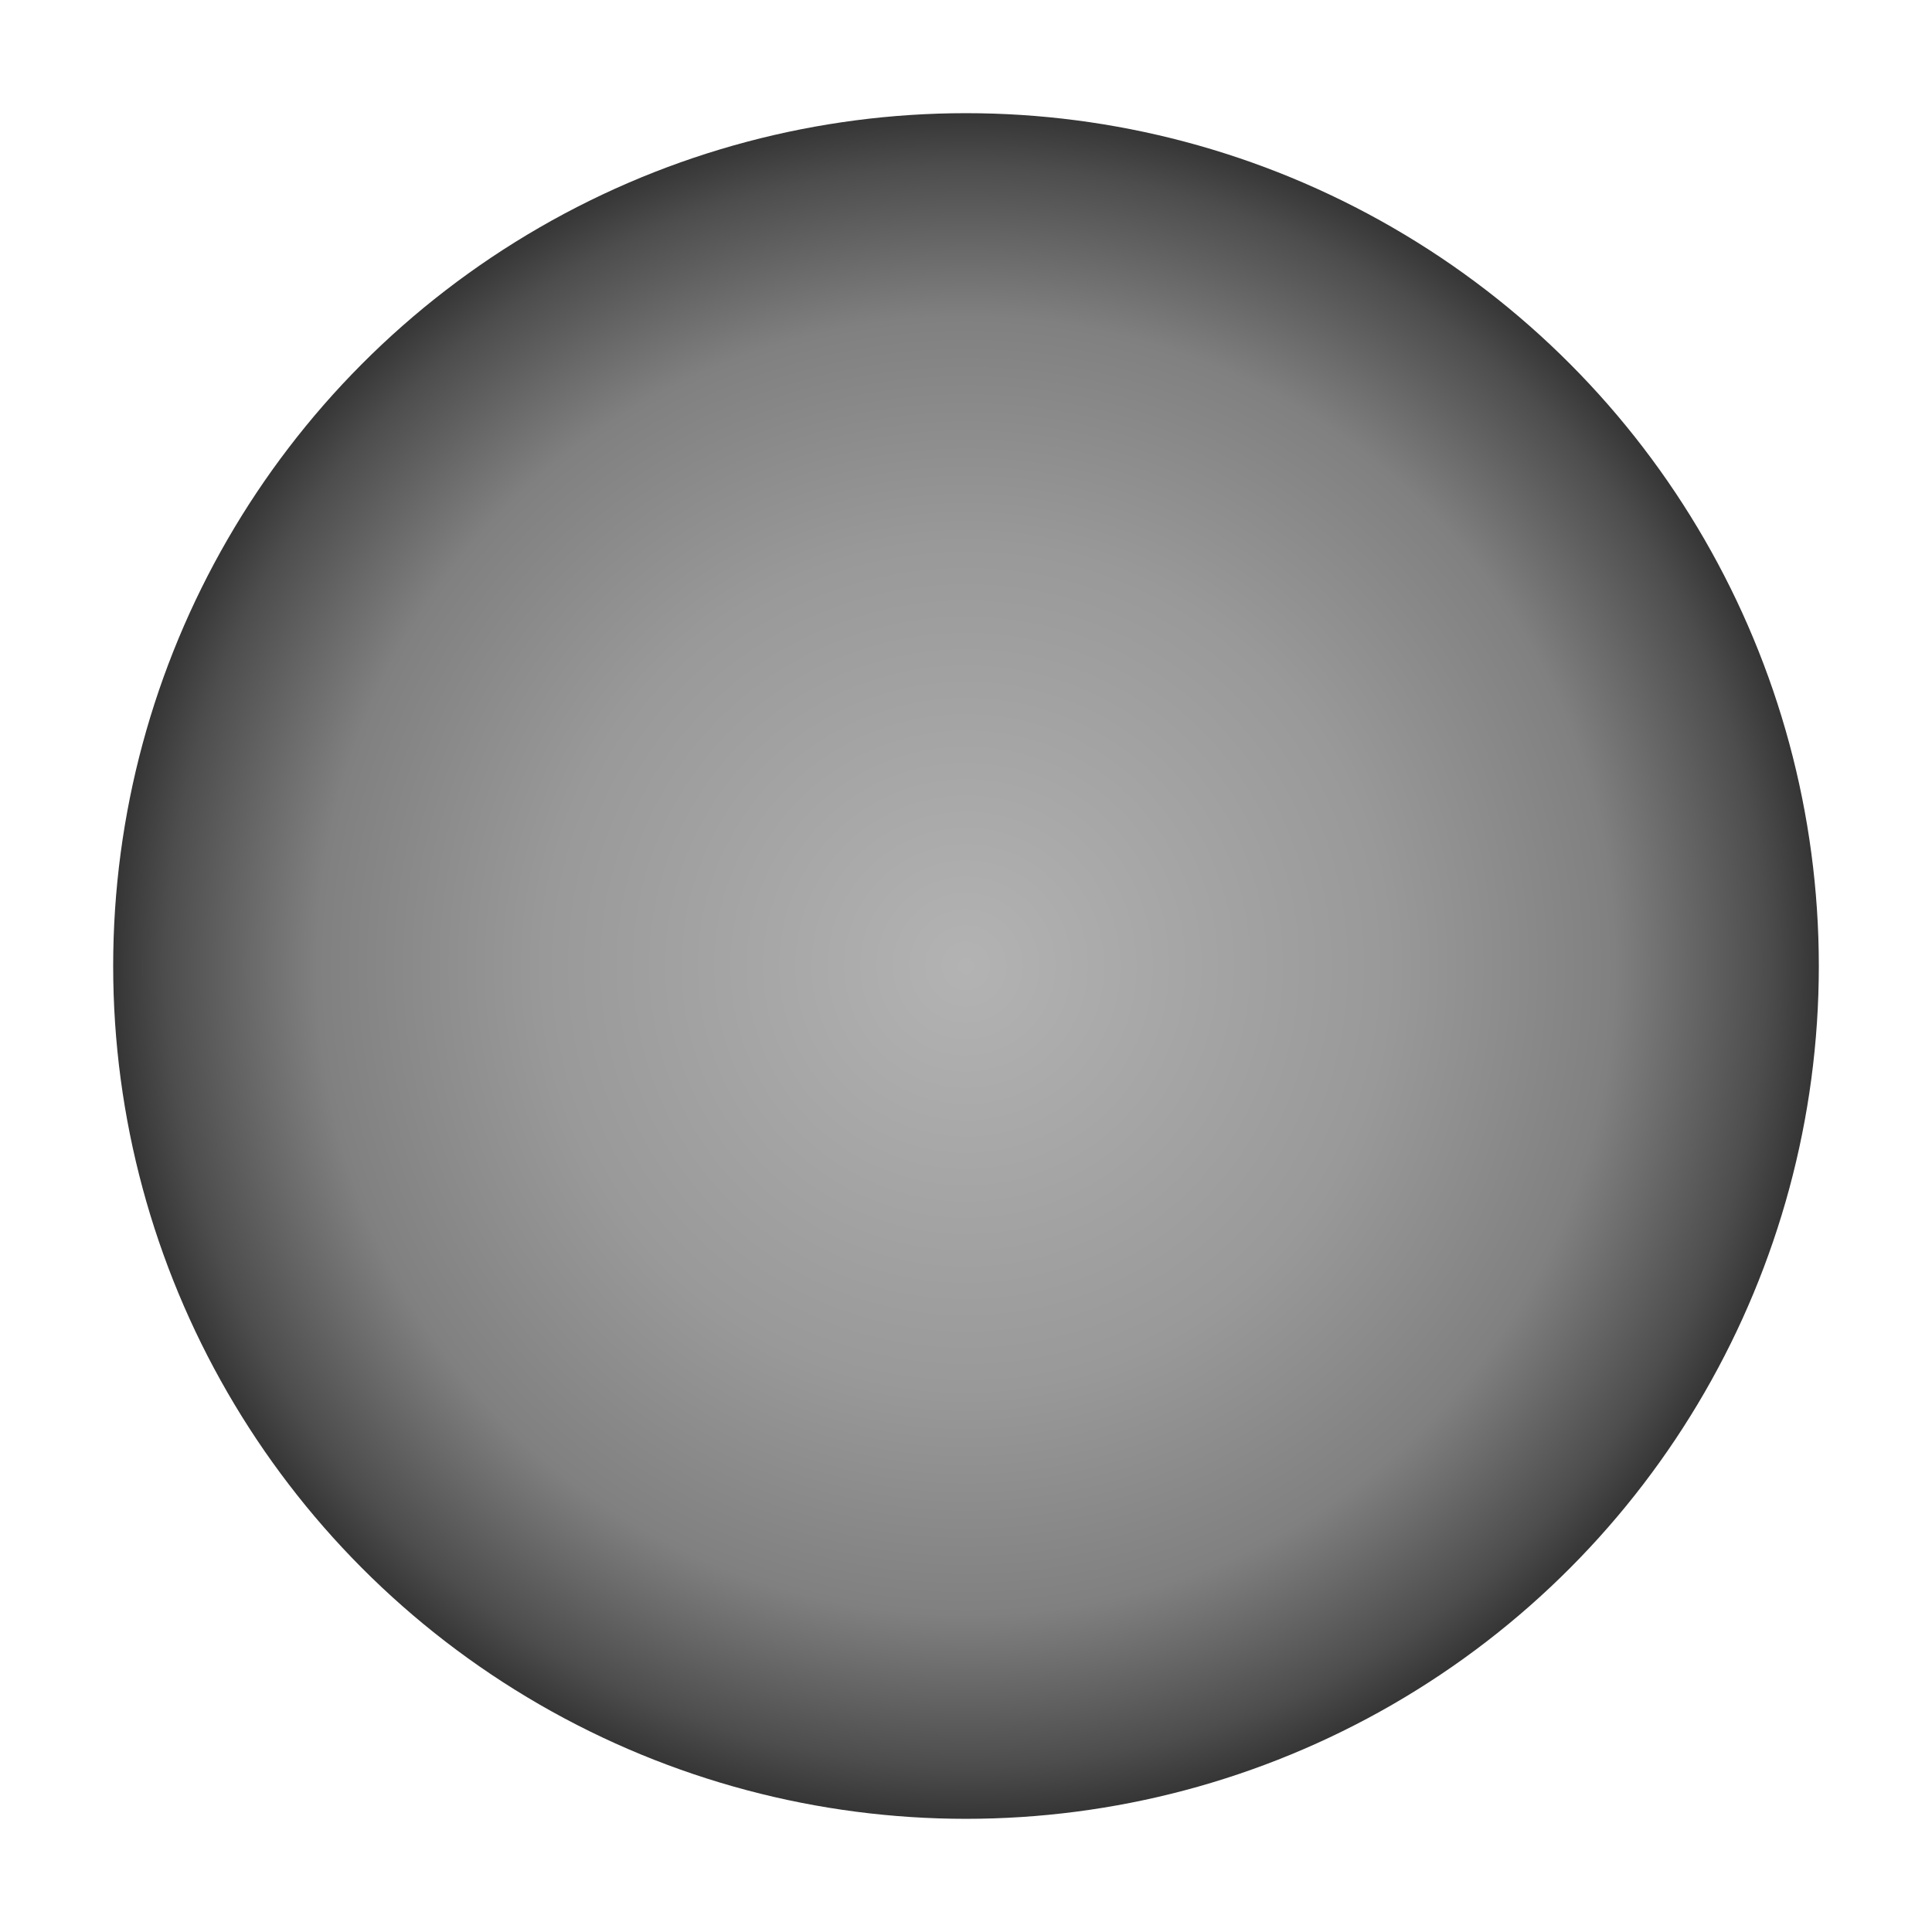 <?xml version="1.0" encoding="UTF-8" standalone="no"?>
<svg
   xmlns:dc="http://purl.org/dc/elements/1.1/"
   xmlns:cc="http://creativecommons.org/ns#"
   xmlns:rdf="http://www.w3.org/1999/02/22-rdf-syntax-ns#"
   xmlns:svg="http://www.w3.org/2000/svg"
   xmlns="http://www.w3.org/2000/svg"
   xmlns:xlink="http://www.w3.org/1999/xlink"
   xmlns:sodipodi="http://sodipodi.sourceforge.net/DTD/sodipodi-0.dtd"
   xmlns:inkscape="http://www.inkscape.org/namespaces/inkscape"
   width="100"
   height="100"
   viewBox="0 0 2.646 2.646"
   version="1.1"
   id="svg944"
   inkscape:version="1.0.2 (e86c870879, 2021-01-15)"
   sodipodi:docname="fire.svg">
  <defs
     id="defs938">
    <linearGradient
       inkscape:collect="always"
       id="linearGradient1513">
      <stop
         style="stop-color:#b3b3b3;stop-opacity:1"
         offset="0"
         id="stop1509" />
      <stop
         style="stop-color:#999999;stop-opacity:1"
         offset="0.435"
         id="stop1517" />
      <stop
         style="stop-color:#808080;stop-opacity:1"
         offset="0.668"
         id="stop1519" />
      <stop
         style="stop-color:#4d4d4d;stop-opacity:1"
         offset="0.824"
         id="stop1521" />
      <stop
         style="stop-color:#000000;stop-opacity:1"
         offset="1"
         id="stop1511" />
    </linearGradient>
    <radialGradient
       inkscape:collect="always"
       xlink:href="#linearGradient1513"
       id="radialGradient1515"
       cx="1.323"
       cy="1.323"
       fx="1.323"
       fy="1.323"
       r="1.323"
       gradientUnits="userSpaceOnUse"
       spreadMethod="pad" />
  </defs>
  <sodipodi:namedview
     id="base"
     pagecolor="#ffffff"
     bordercolor="#666666"
     borderopacity="1.0"
     inkscape:pageopacity="0.0"
     inkscape:pageshadow="2"
     inkscape:zoom="3.9597979"
     inkscape:cx="48.991678"
     inkscape:cy="88.349404"
     inkscape:document-units="mm"
     inkscape:current-layer="layer1"
     inkscape:document-rotation="0"
     showgrid="false"
     units="px"
     inkscape:window-width="1920"
     inkscape:window-height="1016"
     inkscape:window-x="0"
     inkscape:window-y="27"
     inkscape:window-maximized="1" />
  <g
     inkscape:label="Layer 1"
     inkscape:groupmode="layer"
     id="layer1">
    <circle
       style="fill:url(#radialGradient1515);fill-opacity:1;stroke:#ff0000;stroke-width:0.31;stroke-opacity:0"
       id="path946"
       cx="1.323"
       cy="1.323"
       r="1.168" />
  </g>
</svg>

